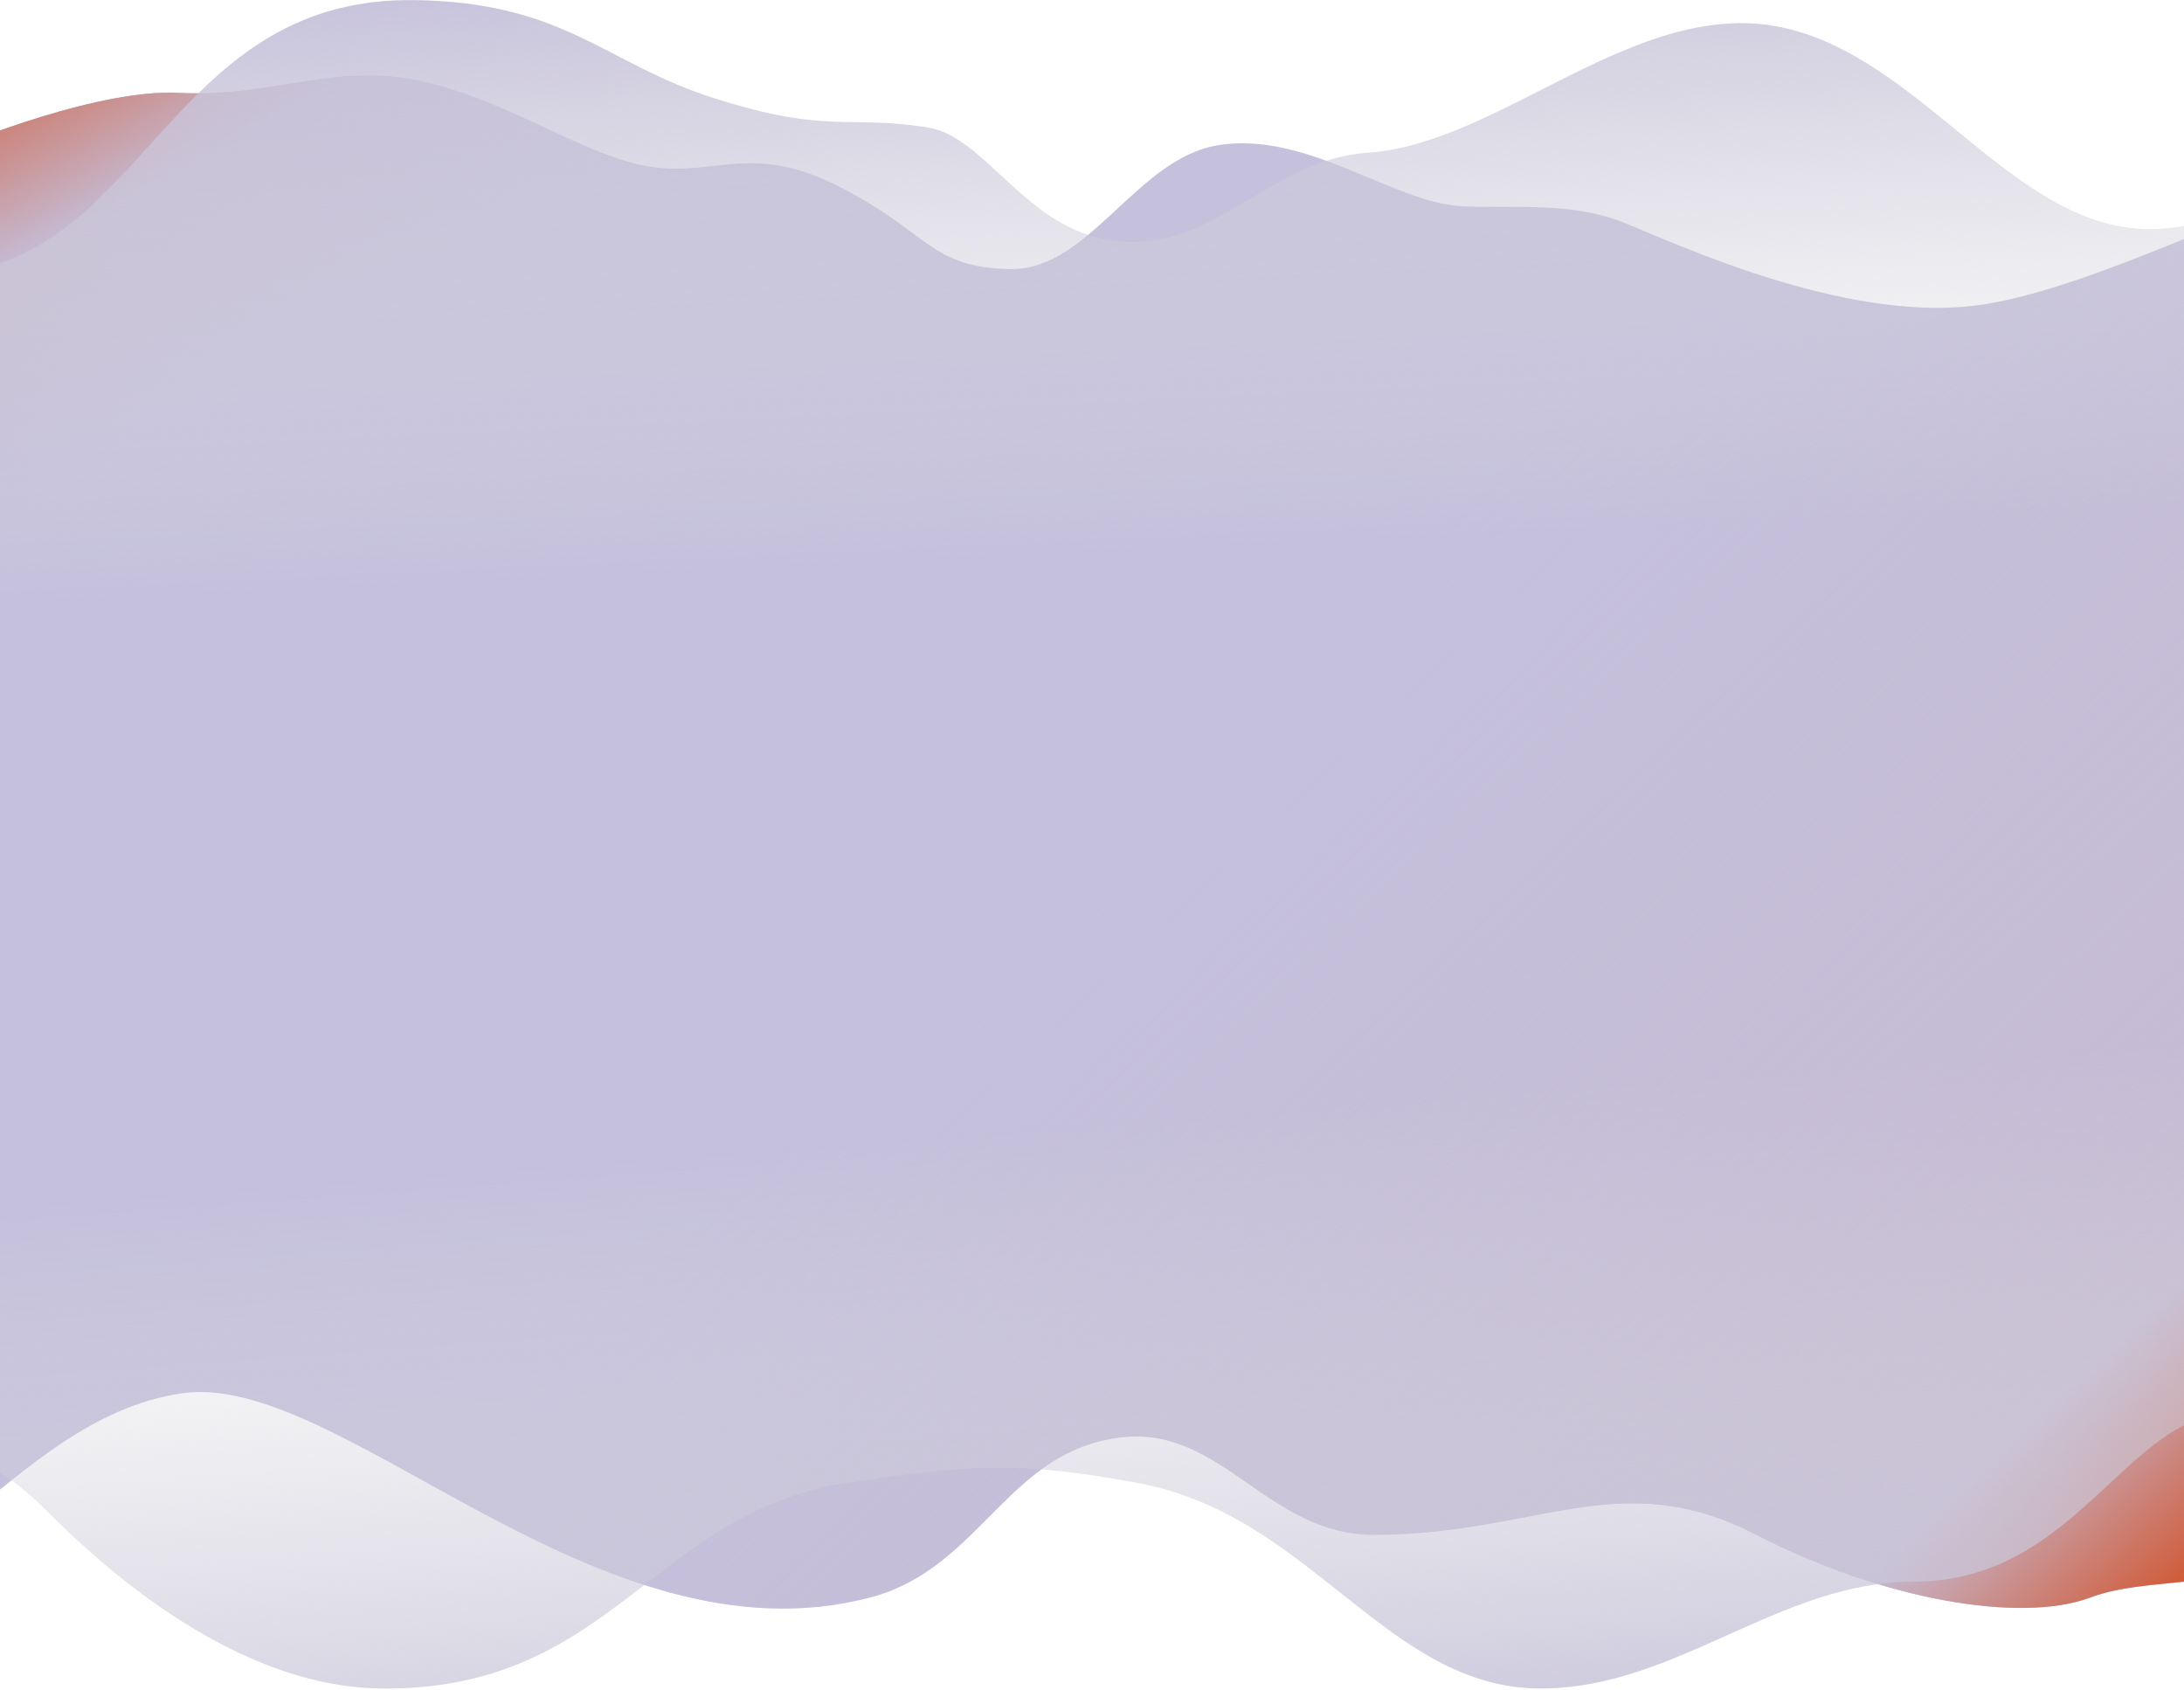 <svg width="1920" height="1485" viewBox="0 0 1920 1485" fill="none" xmlns="http://www.w3.org/2000/svg">
<path d="M157.094 81.609C90.051 78.167 -21.419 120.536 -68.775 142.15L-211.562 1403.04C-76.694 1440.34 5.653 1248.01 159.093 1224.64C298.923 1203.34 525.211 1467.52 765.5 1403.85C863.251 1377.95 885.966 1272.82 988.5 1263C1074.35 1254.78 1115.63 1348.88 1207.5 1348.88C1352 1348.88 1423.41 1286.72 1543.99 1348.88C1654.4 1405.81 1776.41 1427.26 1838.18 1403.85C1899.96 1380.45 2009.33 1405.04 2077.82 1326.93C2132.61 1264.44 2107.33 1160.13 2119.48 1177.2L2117.99 145.49C2027.86 150.354 1848.17 255.739 1734.16 268.87C1620.15 282.001 1477 215.804 1429.15 196.263C1381.3 176.722 1330.19 183.588 1285.32 181.287C1224.9 178.189 1149.47 115.256 1071.5 127.5C998.613 138.945 957.758 238.208 887.5 236.5C817.242 234.792 817.102 204.71 739.044 164.635C660.985 124.56 629.781 155.395 571.924 146.565C515.697 137.984 447.869 88.942 372.542 71.787C294.39 53.988 240.897 85.91 157.094 81.609Z" fill="#C5C1DD"/>
<path d="M157.094 81.609C90.051 78.167 -21.419 120.536 -68.775 142.15L-211.562 1403.04C-76.694 1440.34 5.653 1248.01 159.093 1224.64C298.923 1203.34 525.211 1467.52 765.5 1403.85C863.251 1377.95 885.966 1272.82 988.5 1263C1074.35 1254.78 1115.63 1348.88 1207.5 1348.88C1352 1348.88 1423.41 1286.72 1543.99 1348.88C1654.4 1405.81 1776.41 1427.26 1838.18 1403.85C1899.96 1380.45 2009.33 1405.04 2077.82 1326.93C2132.61 1264.44 2107.33 1160.13 2119.48 1177.2L2117.99 145.49C2027.86 150.354 1848.17 255.739 1734.16 268.87C1620.15 282.001 1477 215.804 1429.15 196.263C1381.3 176.722 1330.19 183.588 1285.32 181.287C1224.9 178.189 1149.47 115.256 1071.5 127.5C998.613 138.945 957.758 238.208 887.5 236.5C817.242 234.792 817.102 204.71 739.044 164.635C660.985 124.56 629.781 155.395 571.924 146.565C515.697 137.984 447.869 88.942 372.542 71.787C294.39 53.988 240.897 85.91 157.094 81.609Z" fill="url(#paint0_linear_2312_7704)"/>
<path d="M157.094 81.609C90.051 78.167 -21.419 120.536 -68.775 142.15L-211.562 1403.04C-76.694 1440.34 5.653 1248.01 159.093 1224.64C298.923 1203.34 525.211 1467.52 765.5 1403.85C863.251 1377.95 885.966 1272.82 988.5 1263C1074.35 1254.78 1115.63 1348.88 1207.5 1348.88C1352 1348.88 1423.41 1286.72 1543.99 1348.88C1654.4 1405.81 1776.41 1427.26 1838.18 1403.85C1899.96 1380.45 2009.33 1405.04 2077.82 1326.93C2132.61 1264.44 2107.33 1160.13 2119.48 1177.2L2117.99 145.49C2027.86 150.354 1848.17 255.739 1734.16 268.87C1620.15 282.001 1477 215.804 1429.15 196.263C1381.3 176.722 1330.19 183.588 1285.32 181.287C1224.9 178.189 1149.47 115.256 1071.5 127.5C998.613 138.945 957.758 238.208 887.5 236.5C817.242 234.792 817.102 204.71 739.044 164.635C660.985 124.56 629.781 155.395 571.924 146.565C515.697 137.984 447.869 88.942 372.542 71.787C294.39 53.988 240.897 85.91 157.094 81.609Z" fill="url(#paint1_linear_2312_7704)"/>
<path d="M-17.382 236.276C-74.704 249.686 -115.865 247.573 -171.512 228.364L-207.763 1251.55C-158.931 1242.57 -41.2 1244.87 39.07 1325.9C139.407 1427.19 242.213 1482.9 334.5 1484.01C537.91 1486.45 572.468 1330.33 743.5 1303.5C854.806 1286.04 902.154 1285.02 1001 1303.5C1153.37 1331.99 1219.31 1484.01 1354.5 1484.01C1473.5 1484.01 1564 1390 1683 1390C1825.29 1390 1870.18 1242.28 1961.17 1242.46C2045.32 1218.97 2159.51 1213.56 2173.87 1173.41L2126.84 86.049C2085.94 122.041 1982.21 199.922 1892.26 201.359C1770.42 203.305 1690.09 48.463 1564.01 23.556C1437.93 -1.35 1318.43 126.262 1203.39 134.093C1111.36 140.357 1065.07 228.313 970.83 210.148C900.056 196.506 864.914 120.122 816.322 112.185C744.656 100.48 729.301 118.601 627.315 86.156C531.868 55.791 496.507 1.781 364.121 0.086C160.72 -2.518 131.403 201.466 -17.382 236.276Z" fill="url(#paint2_linear_2312_7704)"/>
<path d="M-17.382 236.276C-74.704 249.686 -115.865 247.573 -171.512 228.364L-207.763 1251.55C-158.931 1242.57 -41.2 1244.87 39.07 1325.9C139.407 1427.19 242.213 1482.9 334.5 1484.01C537.91 1486.45 572.468 1330.33 743.5 1303.5C854.806 1286.04 902.154 1285.02 1001 1303.5C1153.37 1331.99 1219.31 1484.01 1354.5 1484.01C1473.5 1484.01 1564 1390 1683 1390C1825.29 1390 1870.18 1242.28 1961.17 1242.46C2045.32 1218.97 2159.51 1213.56 2173.87 1173.41L2126.84 86.049C2085.94 122.041 1982.21 199.922 1892.26 201.359C1770.42 203.305 1690.09 48.463 1564.01 23.556C1437.93 -1.35 1318.43 126.262 1203.39 134.093C1111.36 140.357 1065.07 228.313 970.83 210.148C900.056 196.506 864.914 120.122 816.322 112.185C744.656 100.48 729.301 118.601 627.315 86.156C531.868 55.791 496.507 1.781 364.121 0.086C160.72 -2.518 131.403 201.466 -17.382 236.276Z" fill="url(#paint3_linear_2312_7704)"/>
<defs>
<linearGradient id="paint0_linear_2312_7704" x1="1947" y1="1372" x2="1074.69" y2="444.048" gradientUnits="userSpaceOnUse">
<stop stop-color="#D15834"/>
<stop offset="0.154" stop-color="#C5BAD2"/>
<stop offset="0.885" stop-color="#C5BAD2" stop-opacity="0"/>
</linearGradient>
<linearGradient id="paint1_linear_2312_7704" x1="-86.06" y1="57.627" x2="101.408" y2="398.481" gradientUnits="userSpaceOnUse">
<stop stop-color="#D15834"/>
<stop offset="0.508" stop-color="#C5BAD2"/>
<stop offset="1" stop-color="#C5BAD2" stop-opacity="0"/>
</linearGradient>
<linearGradient id="paint2_linear_2312_7704" x1="327.501" y1="-41" x2="452.001" y2="1642" gradientUnits="userSpaceOnUse">
<stop offset="0.635" stop-color="#D9D9D9" stop-opacity="0"/>
<stop offset="1" stop-color="#C5C0DA"/>
</linearGradient>
<linearGradient id="paint3_linear_2312_7704" x1="887" y1="-47.5" x2="946.5" y2="1204" gradientUnits="userSpaceOnUse">
<stop stop-color="#C5C0DA"/>
<stop offset="0.43" stop-color="#D9D9D9" stop-opacity="0"/>
</linearGradient>
</defs>
</svg>
